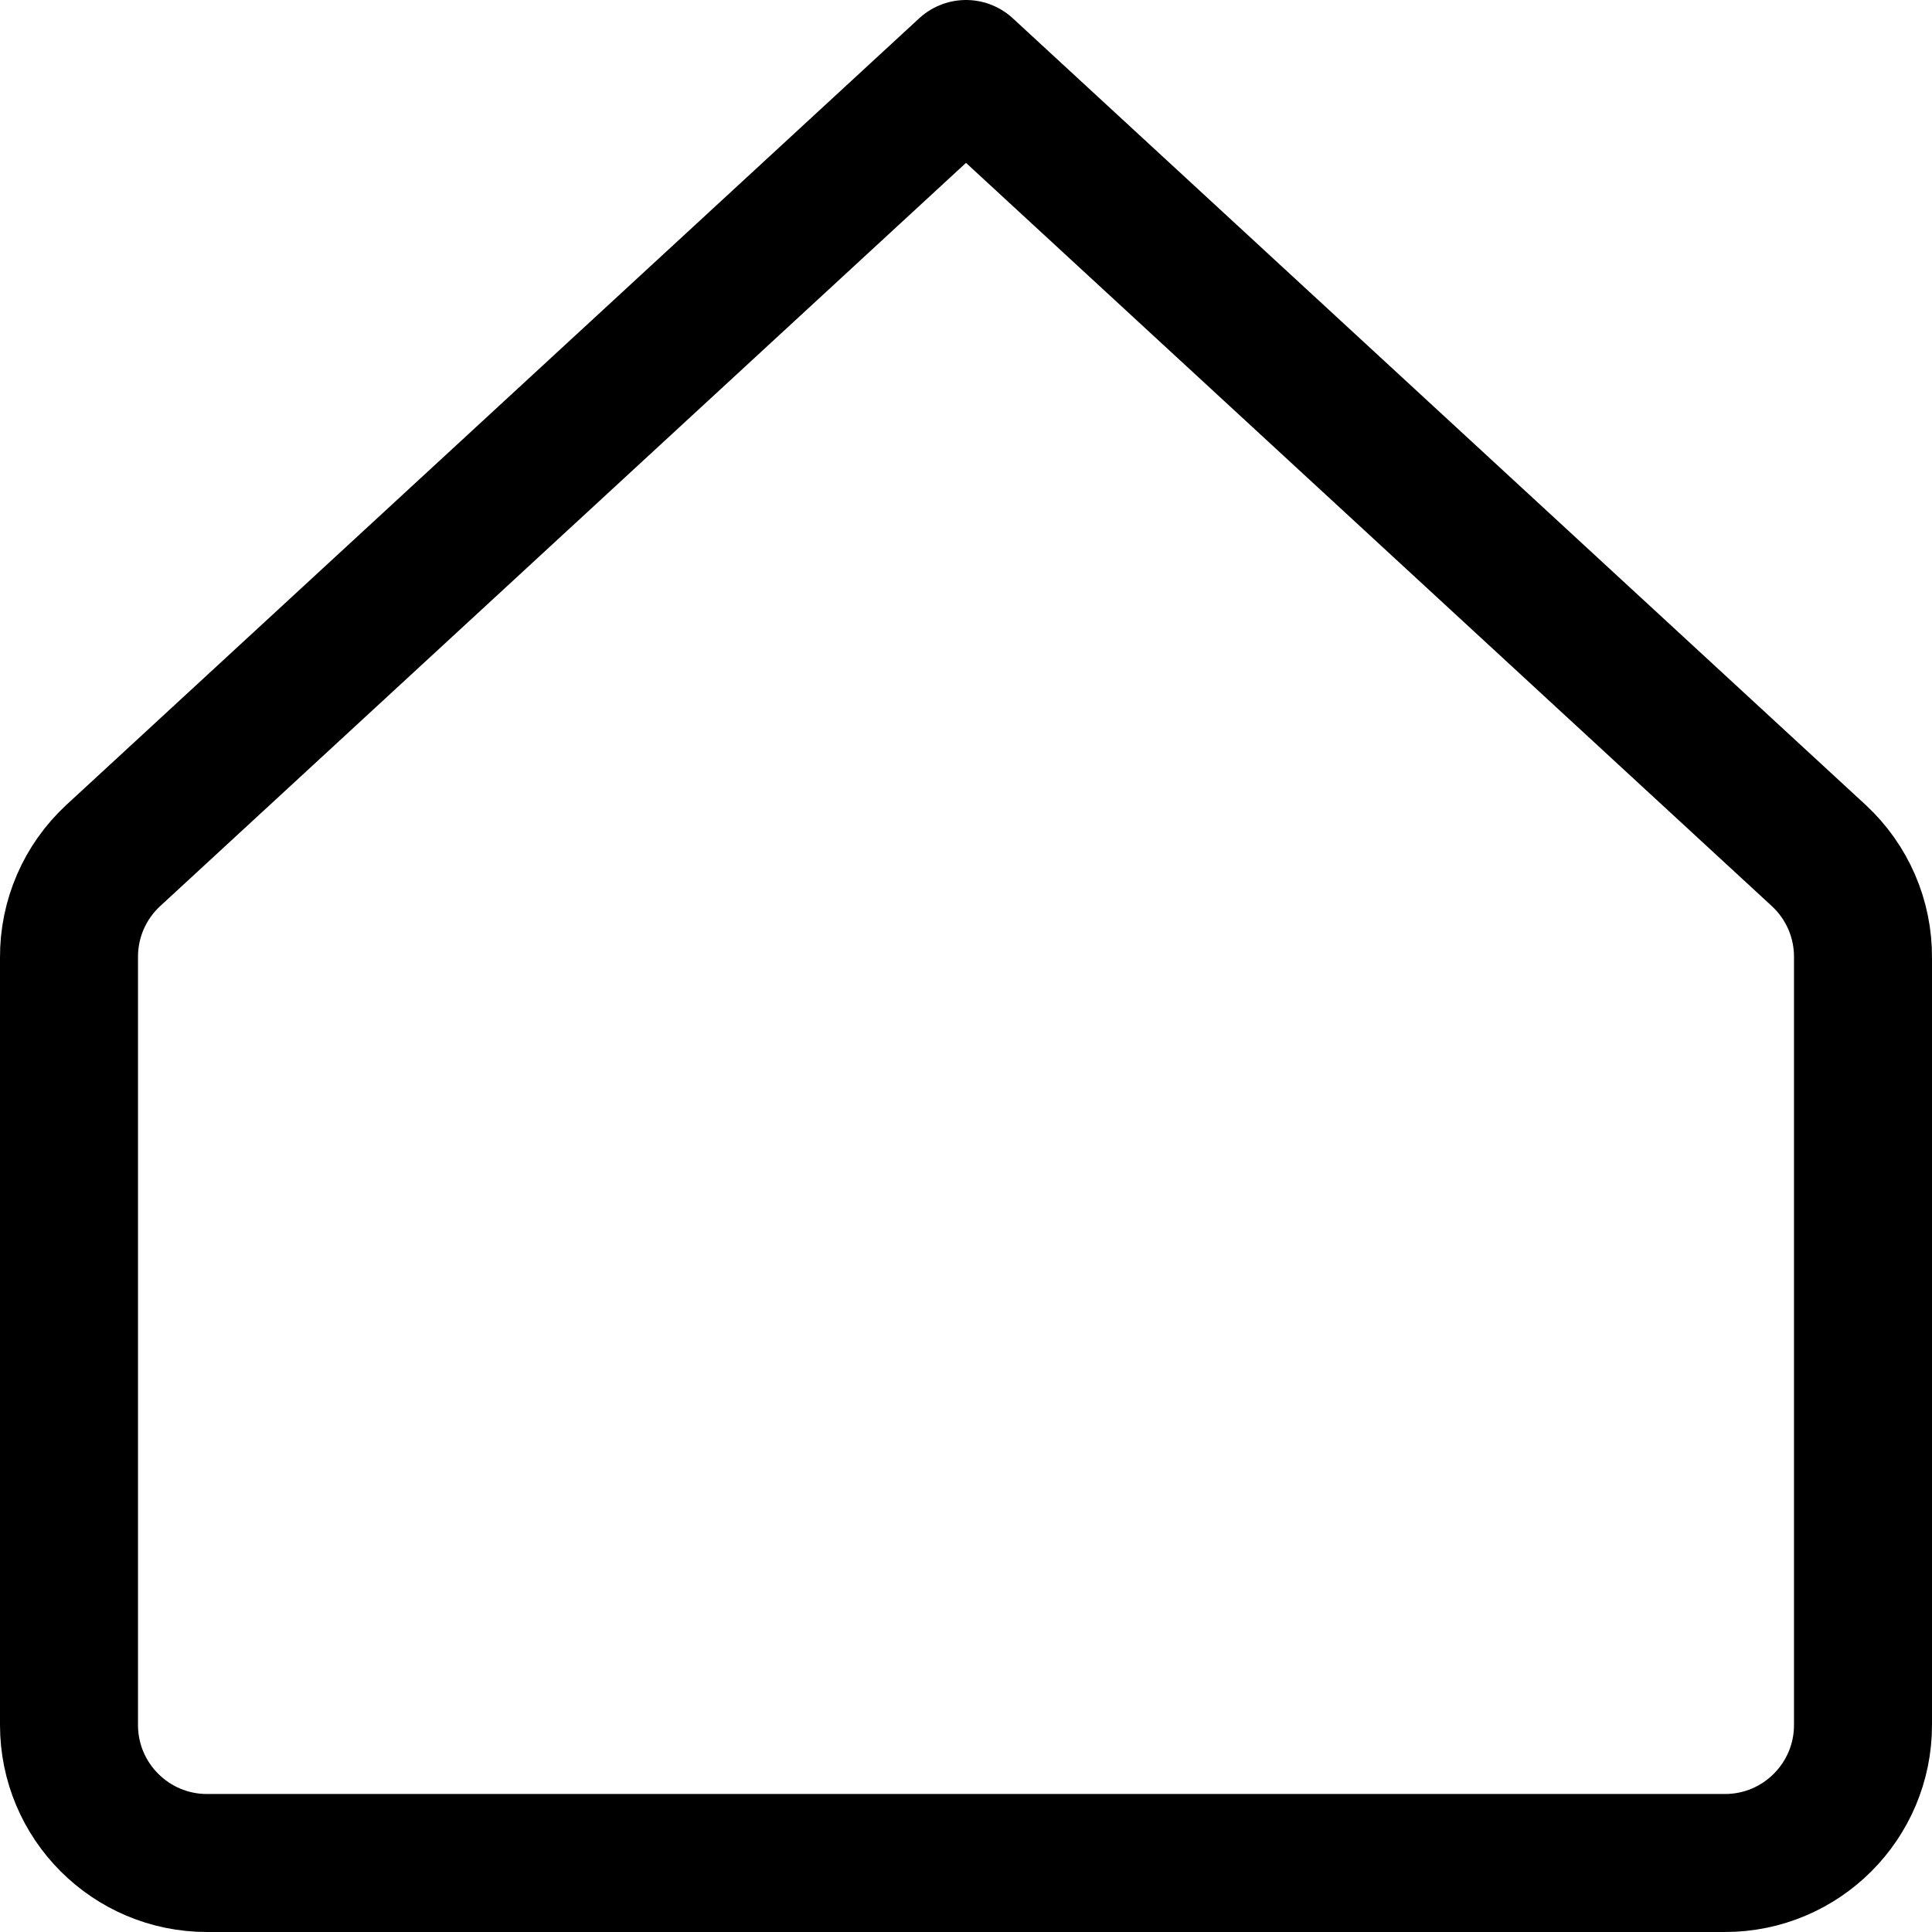 <svg xmlns="http://www.w3.org/2000/svg" width="14" height="14" viewBox="0 0 14 14"><path fill="none" stroke="currentColor" stroke-linecap="round" stroke-linejoin="round" d="M13.5,6.94 C13.502,6.659 13.386,6.391 13.18,6.2 L7,0.5 L0.82,6.2 C0.614,6.391 0.498,6.659 0.5,6.94 L0.5,12.5 C0.5,13.052 0.948,13.5 1.5,13.5 L12.5,13.5 C13.052,13.5 13.5,13.052 13.5,12.5 L13.5,6.94 Z"/></svg>